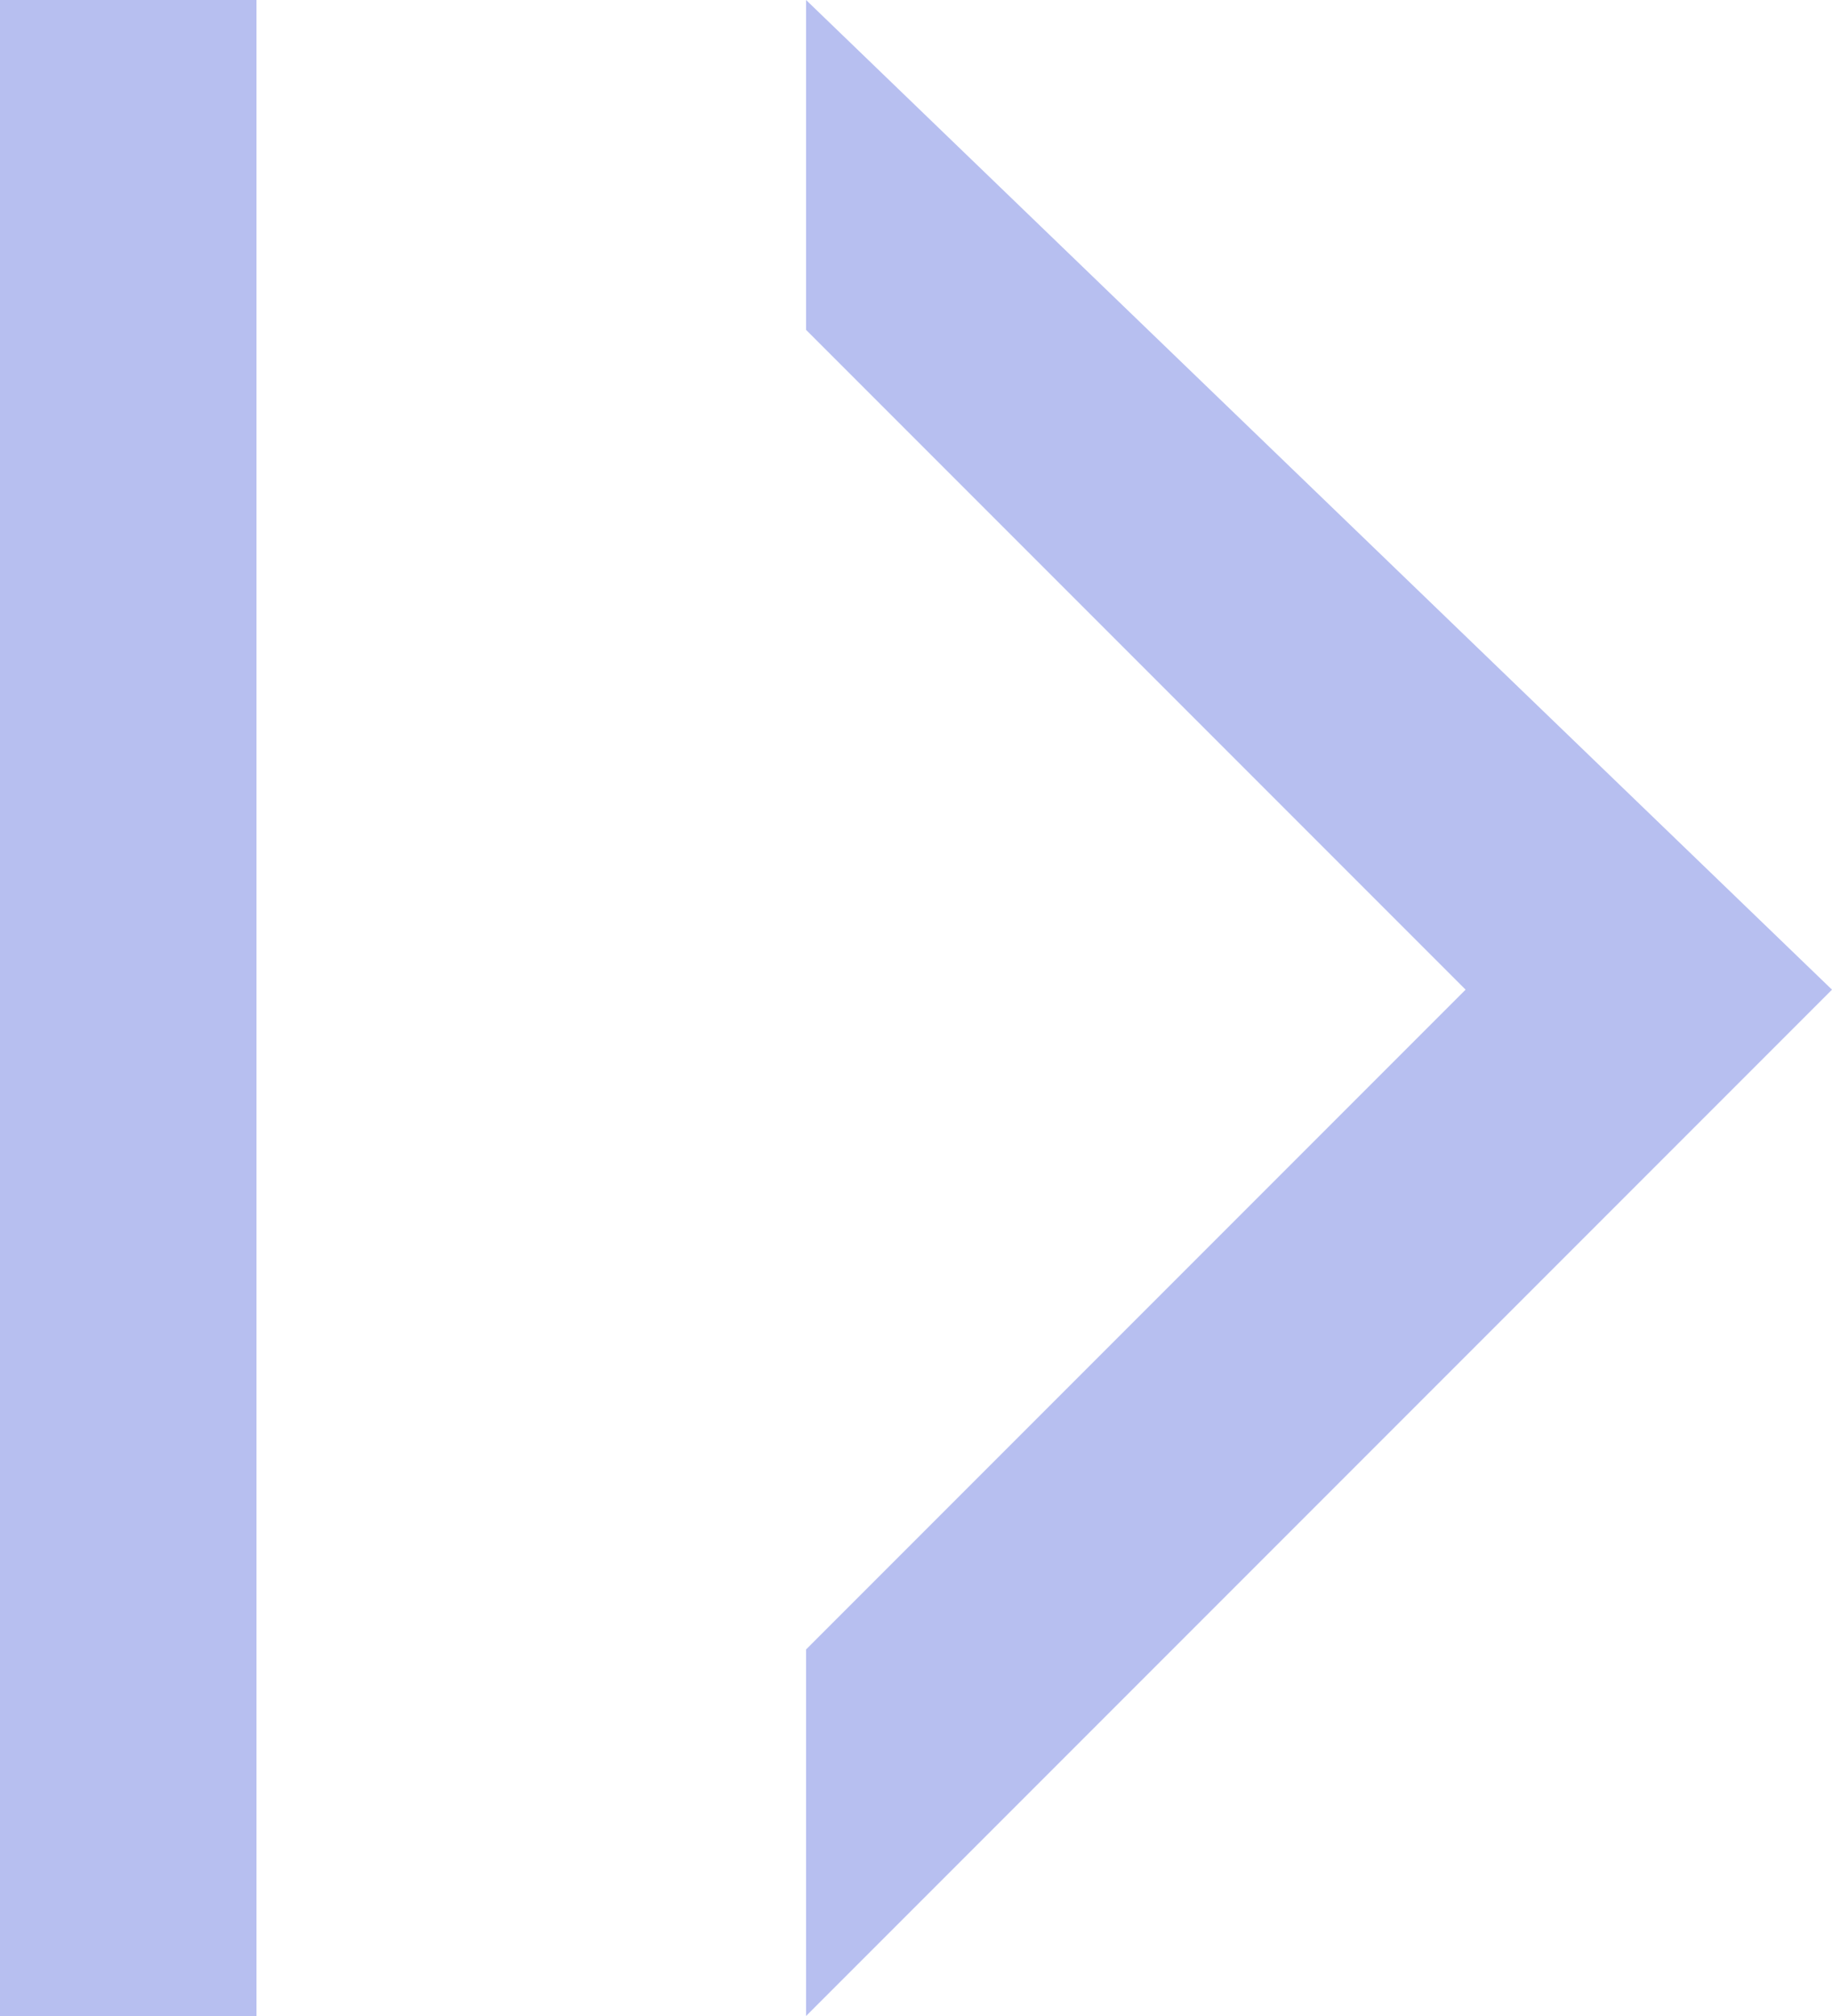 <?xml version="1.0" encoding="utf-8"?>
<!-- Generator: Adobe Illustrator 19.0.0, SVG Export Plug-In . SVG Version: 6.00 Build 0)  -->
<svg version="1.1" id="Layer_1" xmlns="http://www.w3.org/2000/svg" xmlns:xlink="http://www.w3.org/1999/xlink" x="0px" y="0px"
	 viewBox="-303 394.5 5 5.5" style="enable-background:new -303 394.5 5 5.5;" xml:space="preserve">
<style type="text/css">
	.st0{fill:#B7BFF0;}
</style>
<g id="XMLID_764_">
	<g id="XMLID_766_">
		<rect id="XMLID_772_" x="-303" y="394.5" class="st0" width="0.7" height="5.5"/>
	</g>
	<polygon id="XMLID_765_" class="st0" points="-298,397.2 -300.8,400 -300.8,399 -299,397.2 -300.8,395.4 -300.8,394.5 	"/>
</g>
</svg>
